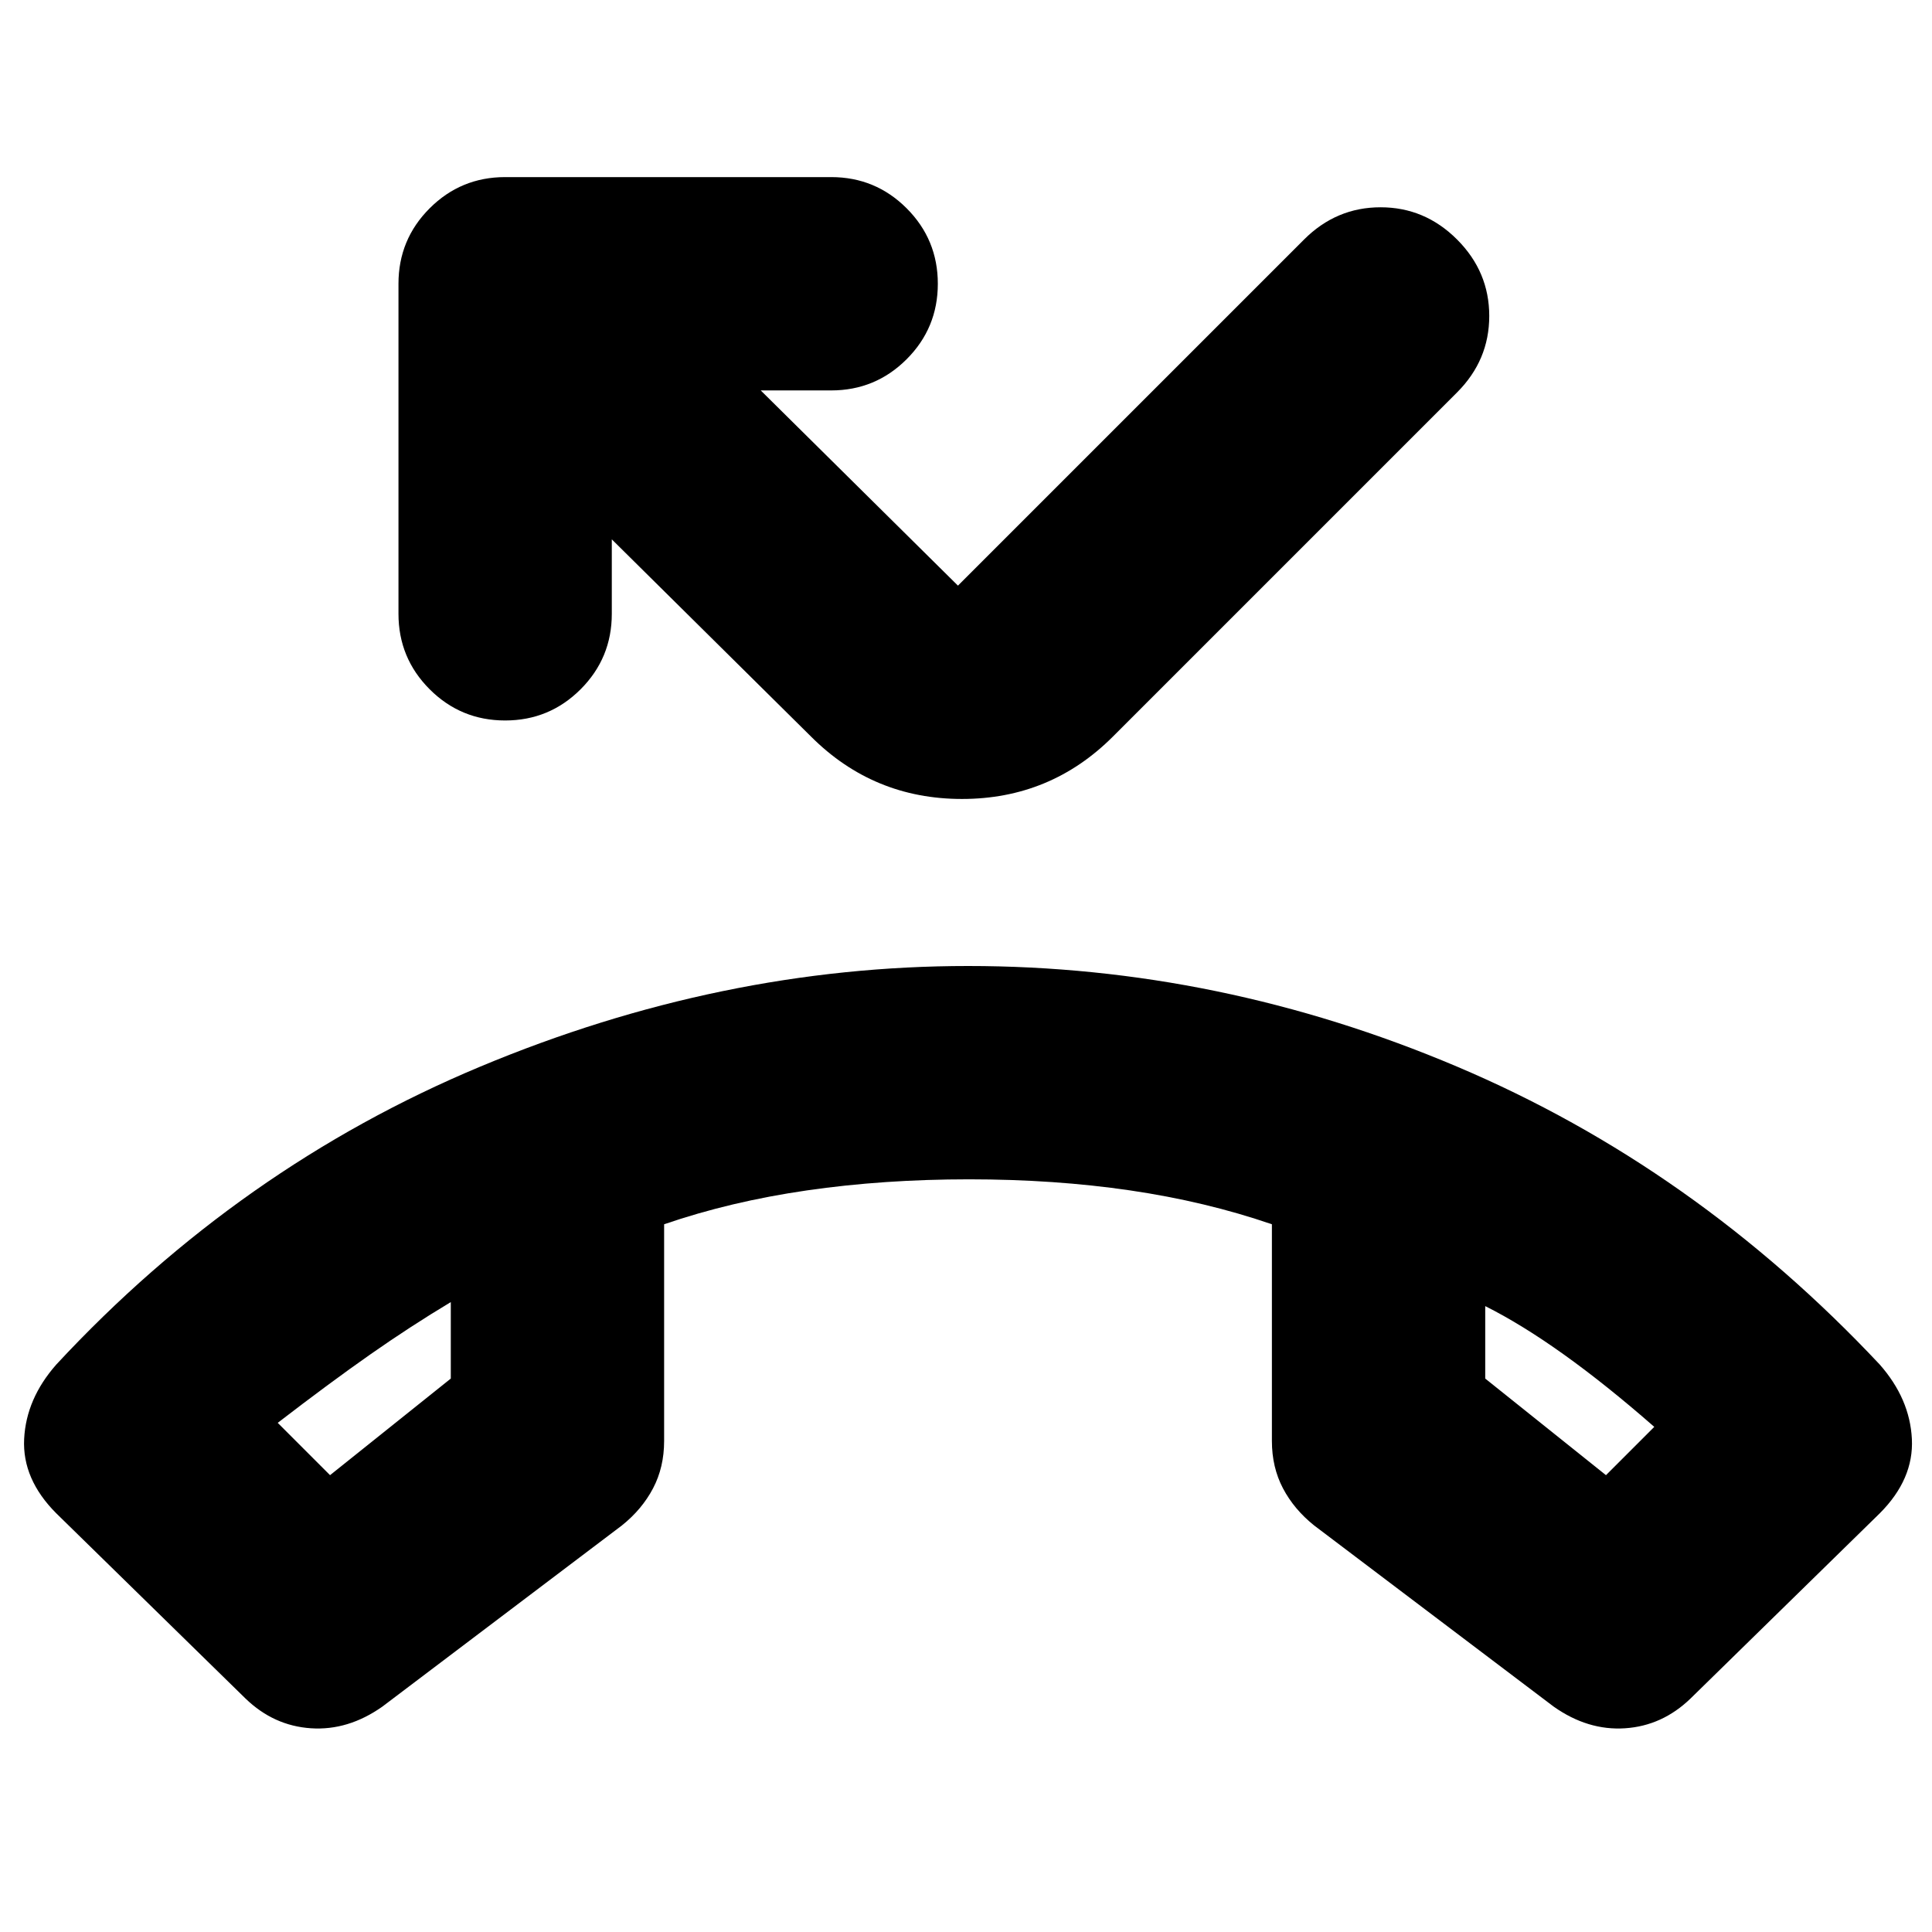 <svg xmlns="http://www.w3.org/2000/svg" height="24" viewBox="0 -960 960 960" width="24"><path d="m122-116-94-92q-17-17-16-37t16-37q91-98 210.63-148Q358.25-480 481-480q125 0 243 50t210 148q15 17 16 37t-16 37l-94 92q-14.03 13.54-32.51 14.77Q789-100 772-112l-119-90q-10-8-15.5-18.46T632-244v-107.67Q599-363 561.5-368.5q-37.5-5.5-80-5.5t-80.5 5.5q-38 5.5-71 16.83V-244q0 13.08-5.5 23.54Q319-210 309-202l-119 90q-17 12-35.49 10.77Q136.02-102.46 122-116Zm102-197q-20 12-40 26t-46 34l26 26 60-48v-38Zm514 2v36l60 48 24-24q-24-21-45-36t-39-24Zm-514-2Zm514 2ZM251-602q-22 0-37.5-15.5T198-655v-164q0-22 15.5-37.5T251-872h162q22 0 37.5 15.5T466-819q0 22-15.5 37.5T413-766h-35l98 97 172-172q16-16 38-16t38 16q16 16 16 38t-16 38L553-594q-31 31-75 31t-75-31l-99-98v37q0 22-15.5 37.5T251-602Z"/></svg>